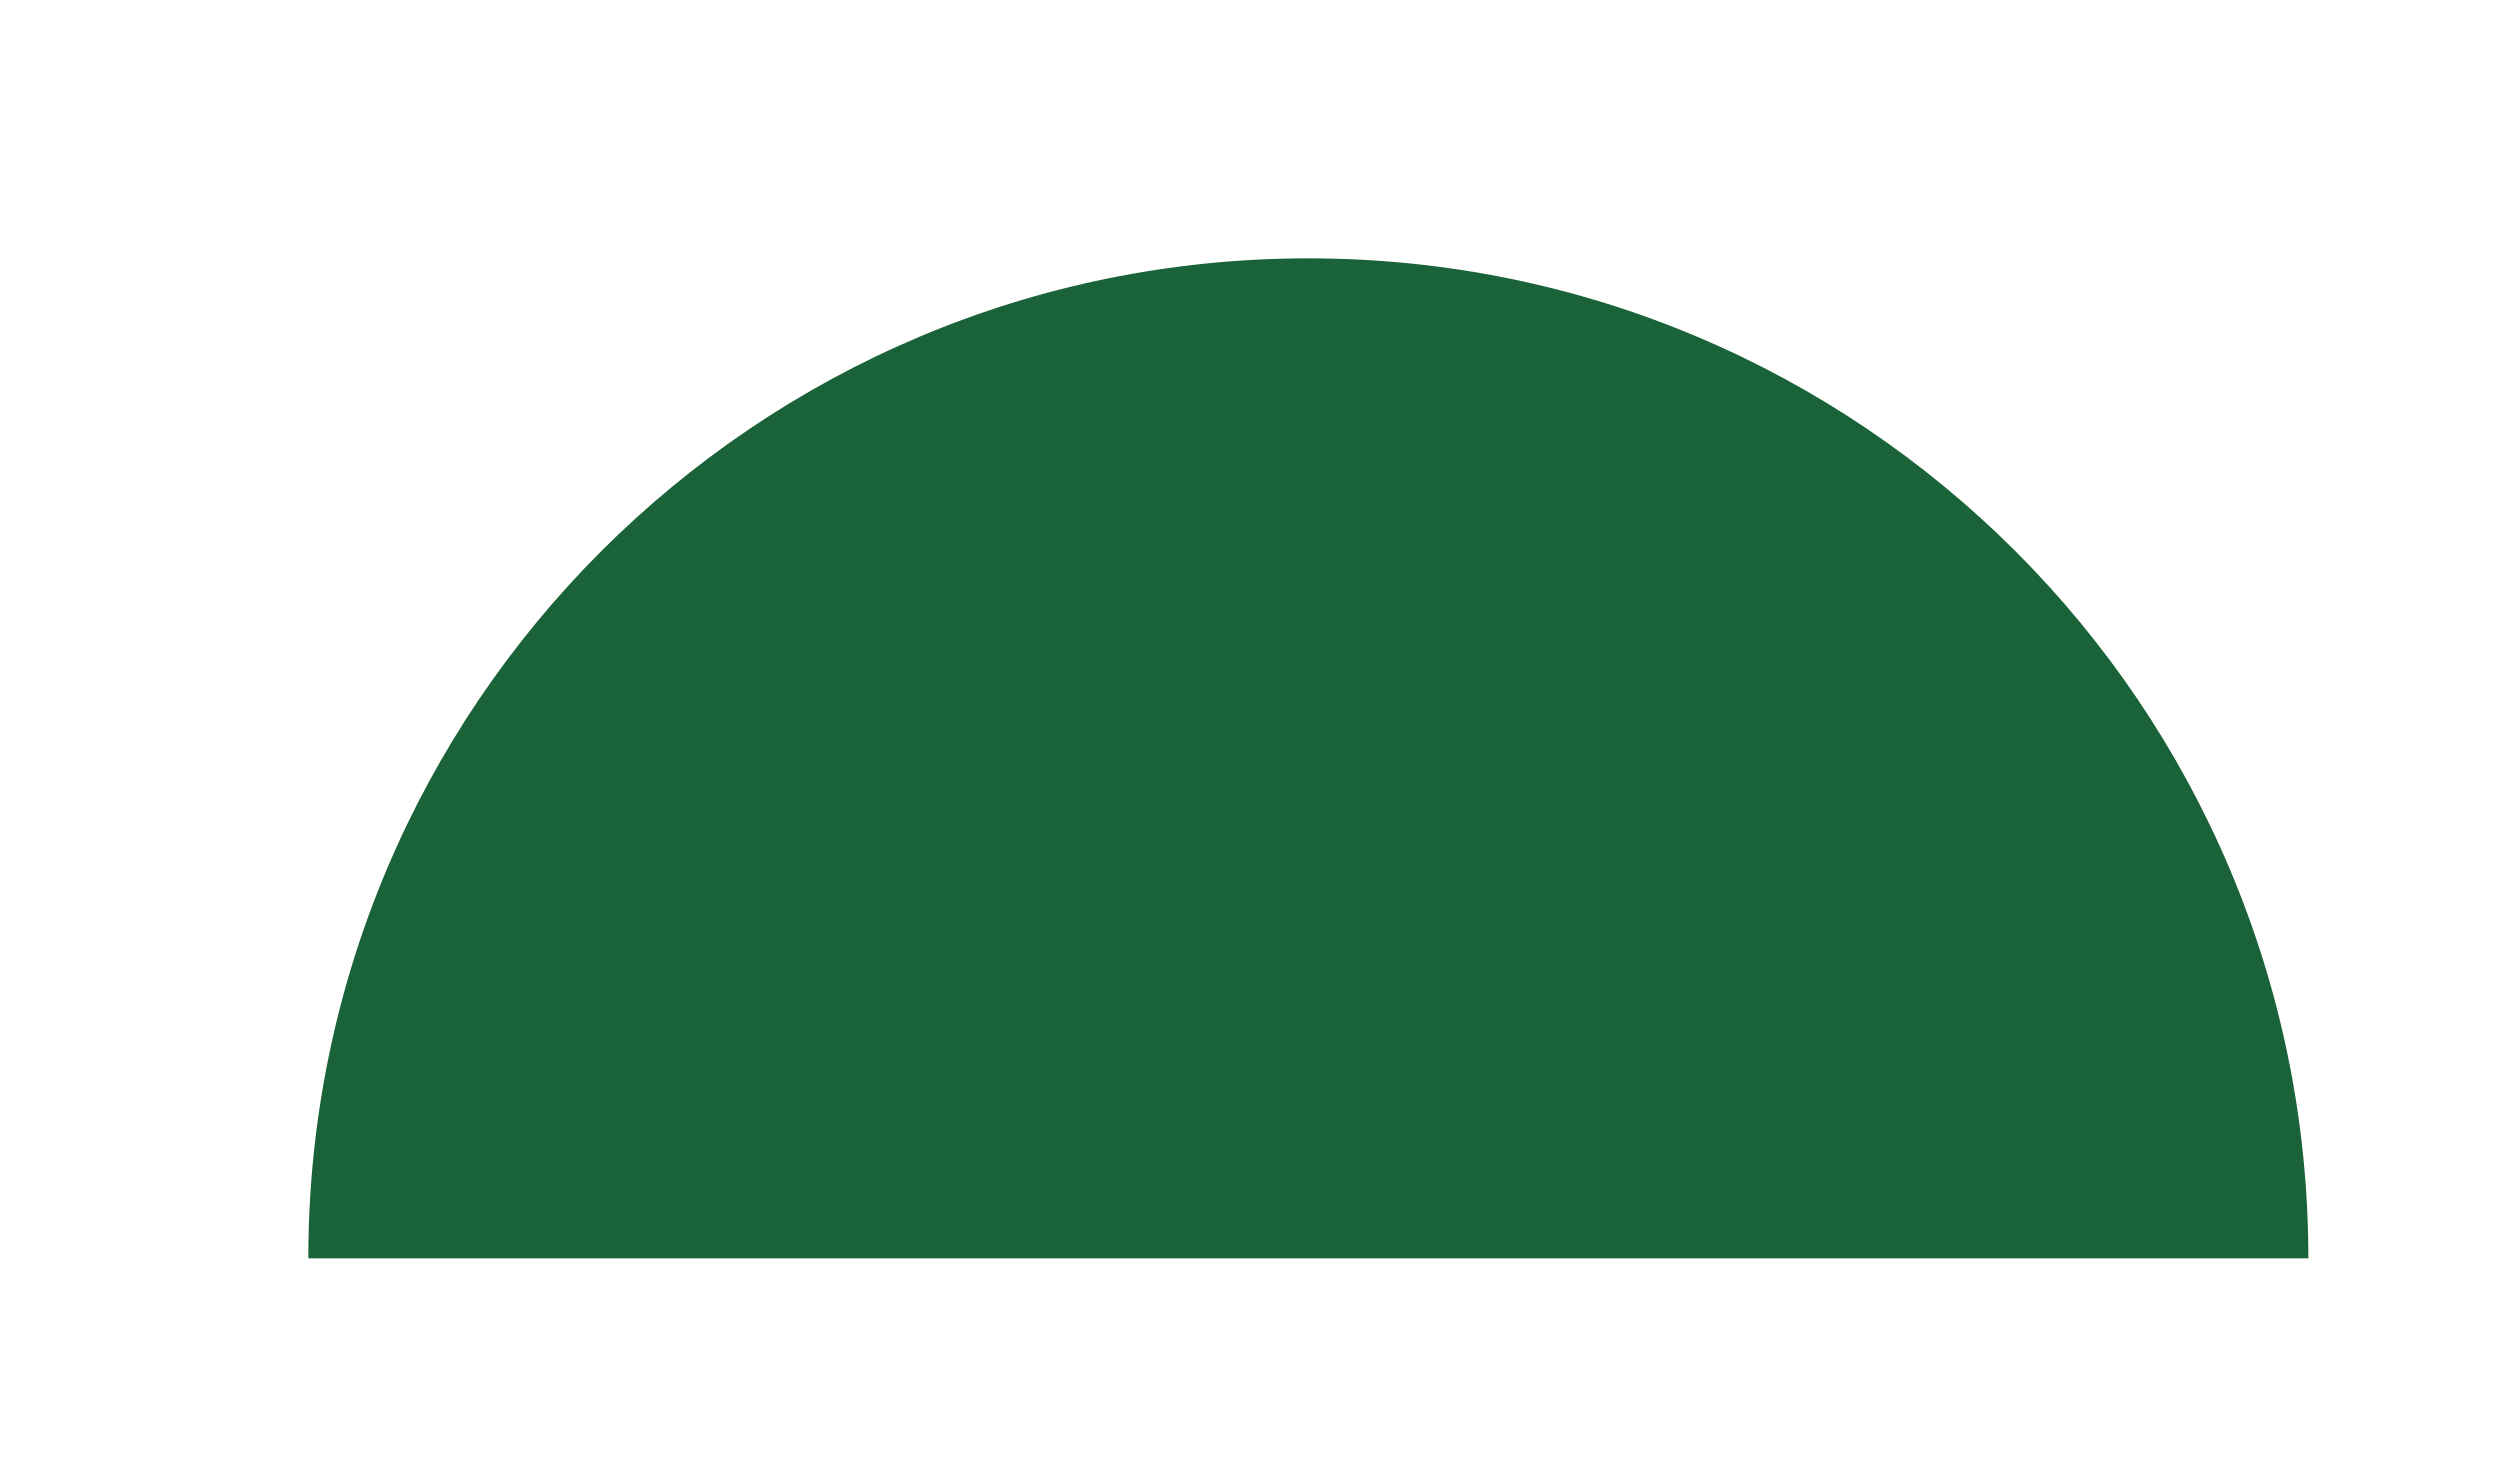 <svg id="Layer_1" data-name="Layer 1" xmlns="http://www.w3.org/2000/svg" viewBox="0 0 675.74 400.94"><defs><style>.cls-1{fill:#1a6237;}</style></defs><path class="cls-1" d="M623.94,340.12c0-149.28-121-270.29-270.3-270.29s-270.3,121-270.3,270.29Z"/></svg>